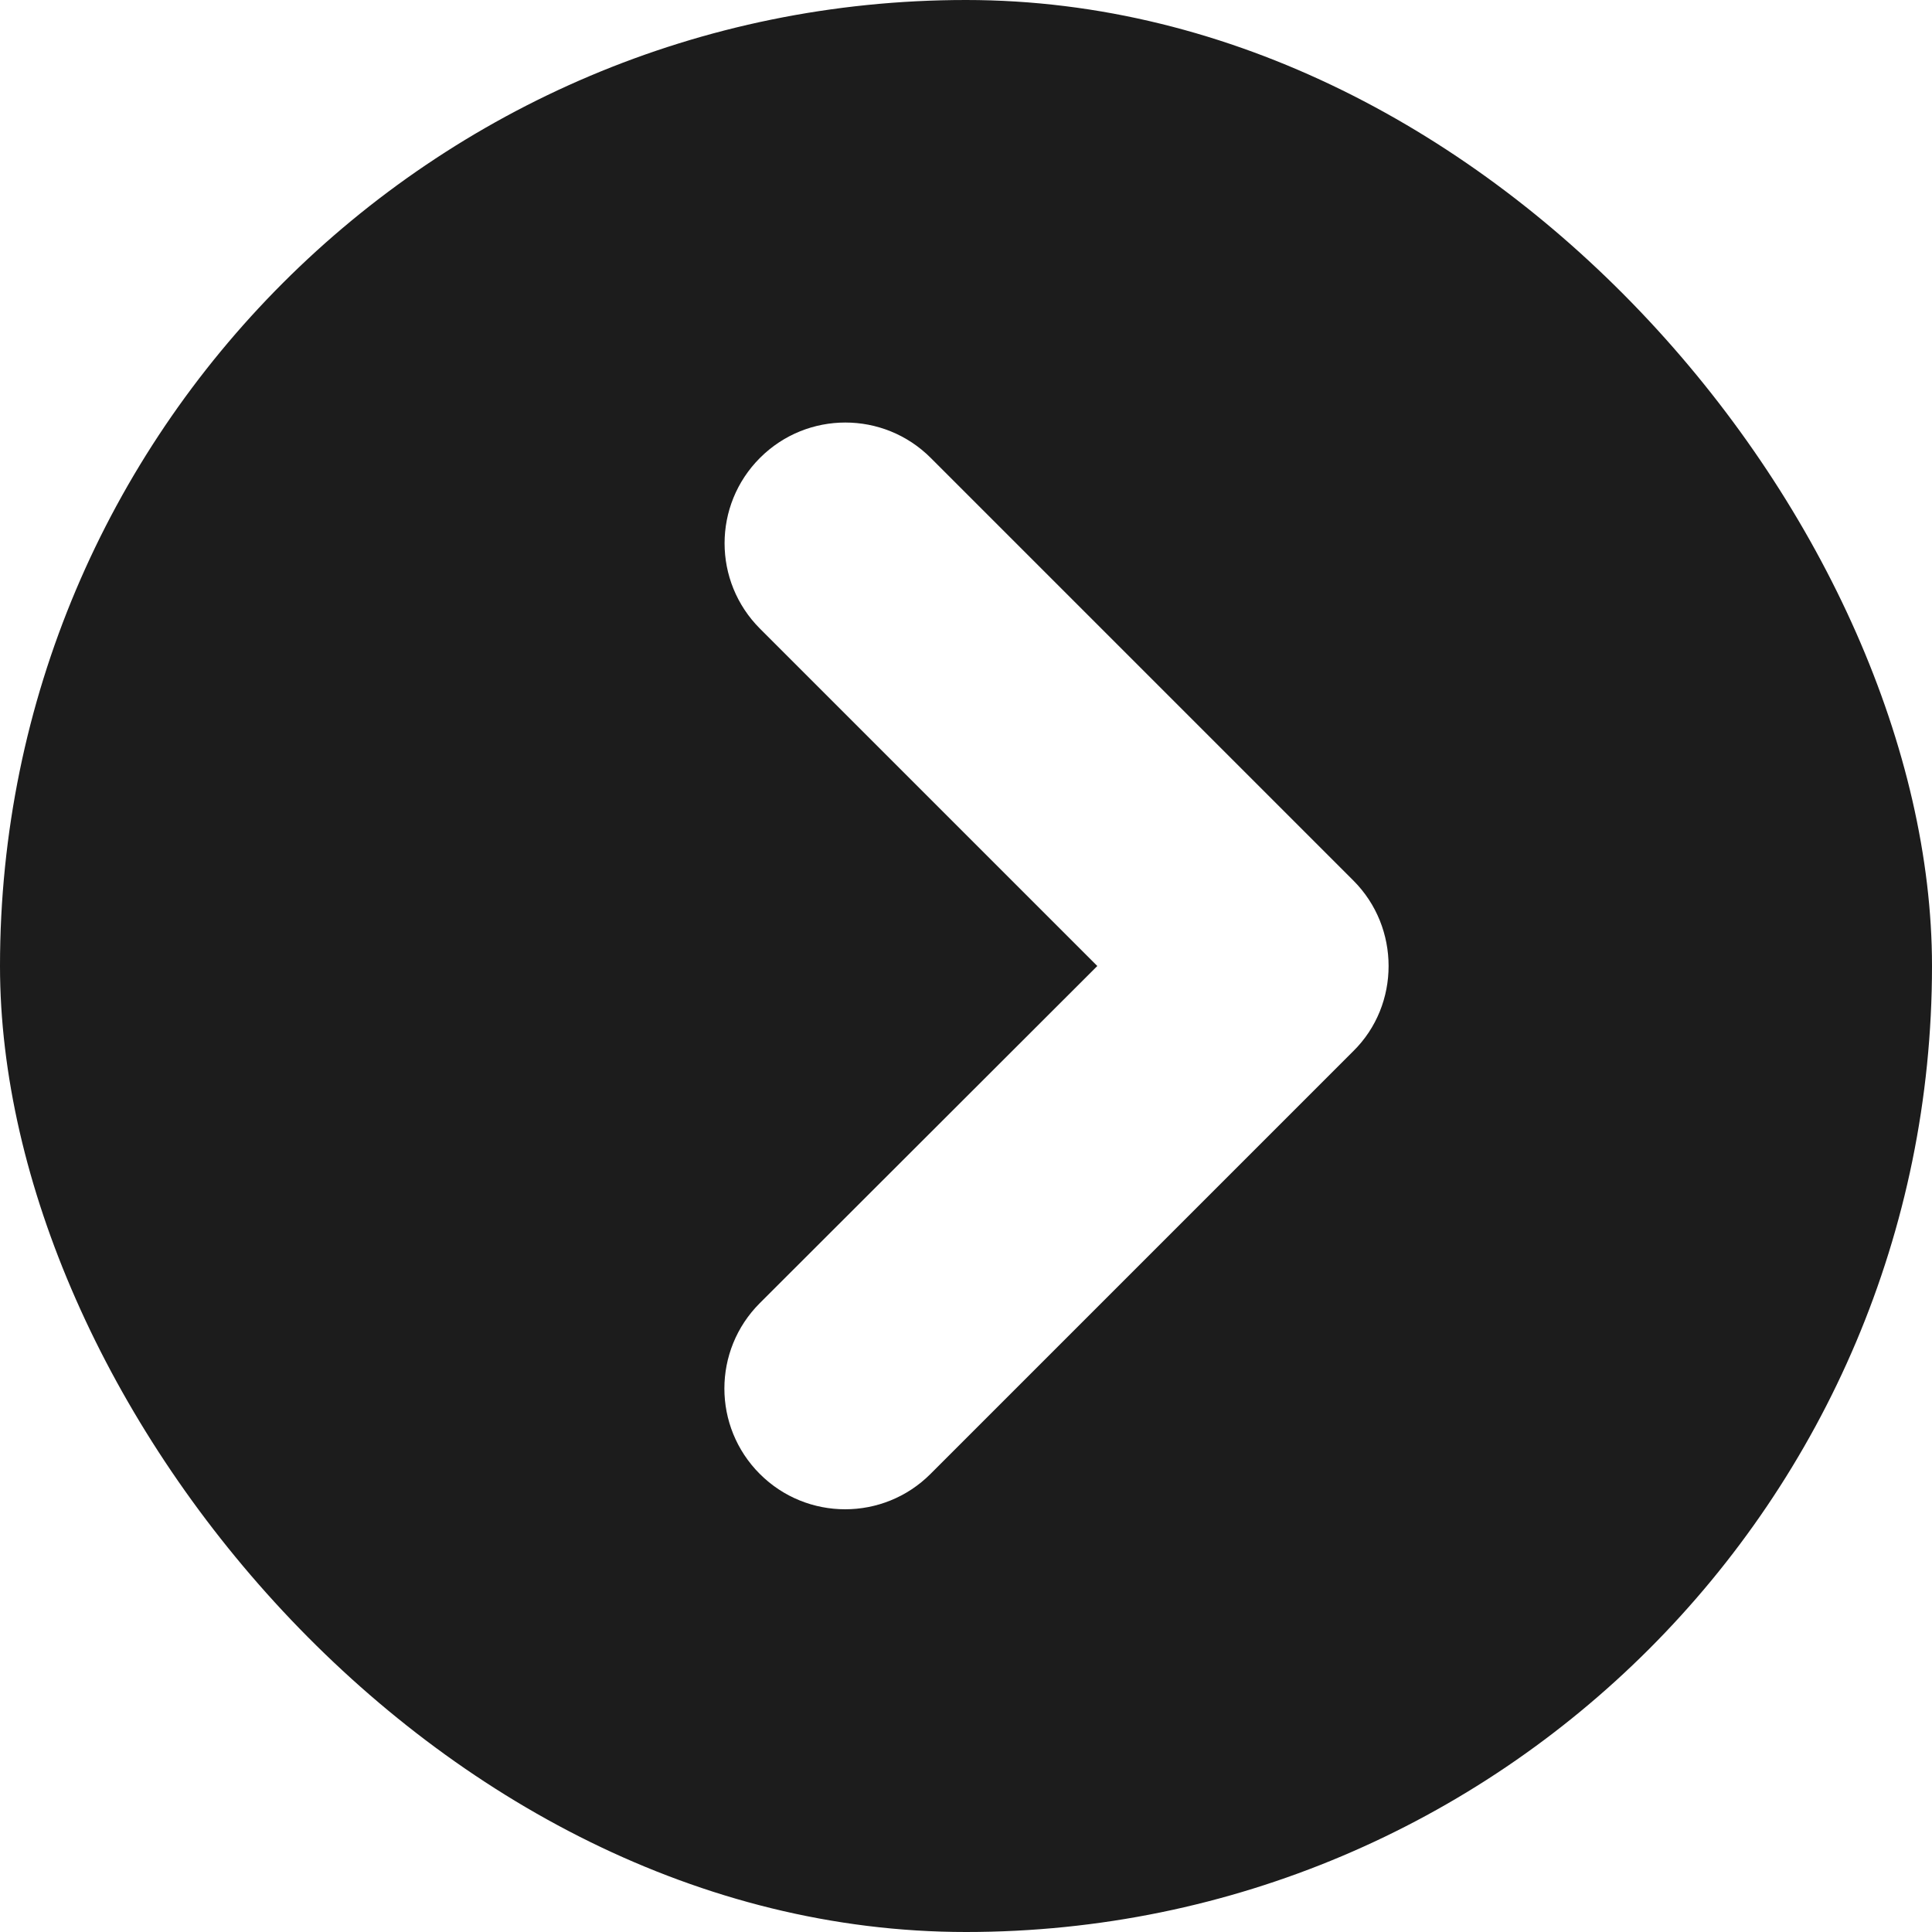 <svg width="30" height="30" viewBox="0 0 30 30" fill="none" xmlns="http://www.w3.org/2000/svg">
<g clip-path="url(#clip0_237_998)">
<path d="M15 0C6.715 0 0 6.715 0 15C0 23.285 6.715 30 15 30C23.285 30 30 23.285 30 15C30 6.715 23.285 0 15 0ZM21.012 16.324L14.449 22.887C13.717 23.619 12.53 23.619 11.798 22.887C11.065 22.154 11.065 20.968 11.798 20.235L17.039 15L11.801 9.762C11.068 9.029 11.068 7.843 11.801 7.11C12.533 6.378 13.72 6.378 14.452 7.11L21.015 13.673C21.381 14.039 21.562 14.52 21.562 15C21.562 15.48 21.381 15.961 21.012 16.324Z" fill="#1C1C1C"/>
</g>
<defs>
<clipPath id="clip0_237_998">
<rect width="30" height="30" rx="15" fill="white"/>
</clipPath>
</defs>
</svg>
